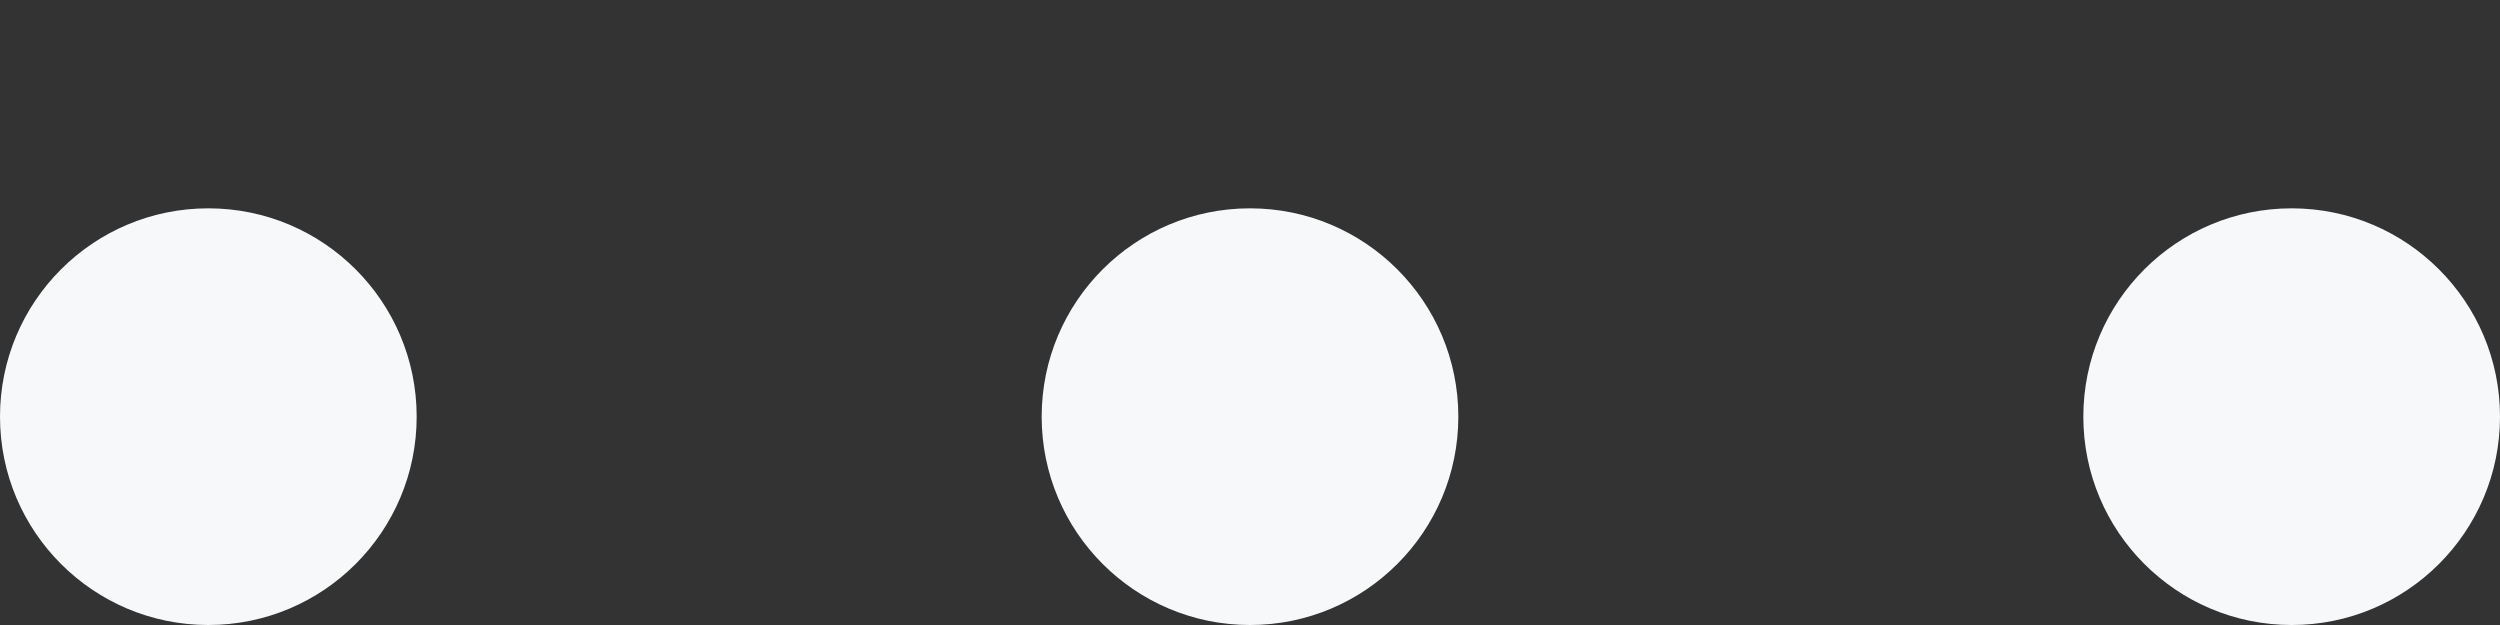 <svg width="24" height="6" viewBox="0 0 24 6" fill="none" xmlns="http://www.w3.org/2000/svg">
<rect x="0" y="0" width="24" height="6" fill="#333333" stroke="none"/>
<circle cx="22" cy="4" r="2" transform="rotate(180 22 4)" fill="#F7F8F9"/>
<circle cx="12" cy="4" r="2" transform="rotate(180 12 4)" fill="#F7F8F9"/>
<circle cx="2" cy="4" r="2" transform="rotate(180 2 4)" fill="#F7F8F9"/>
</svg>
